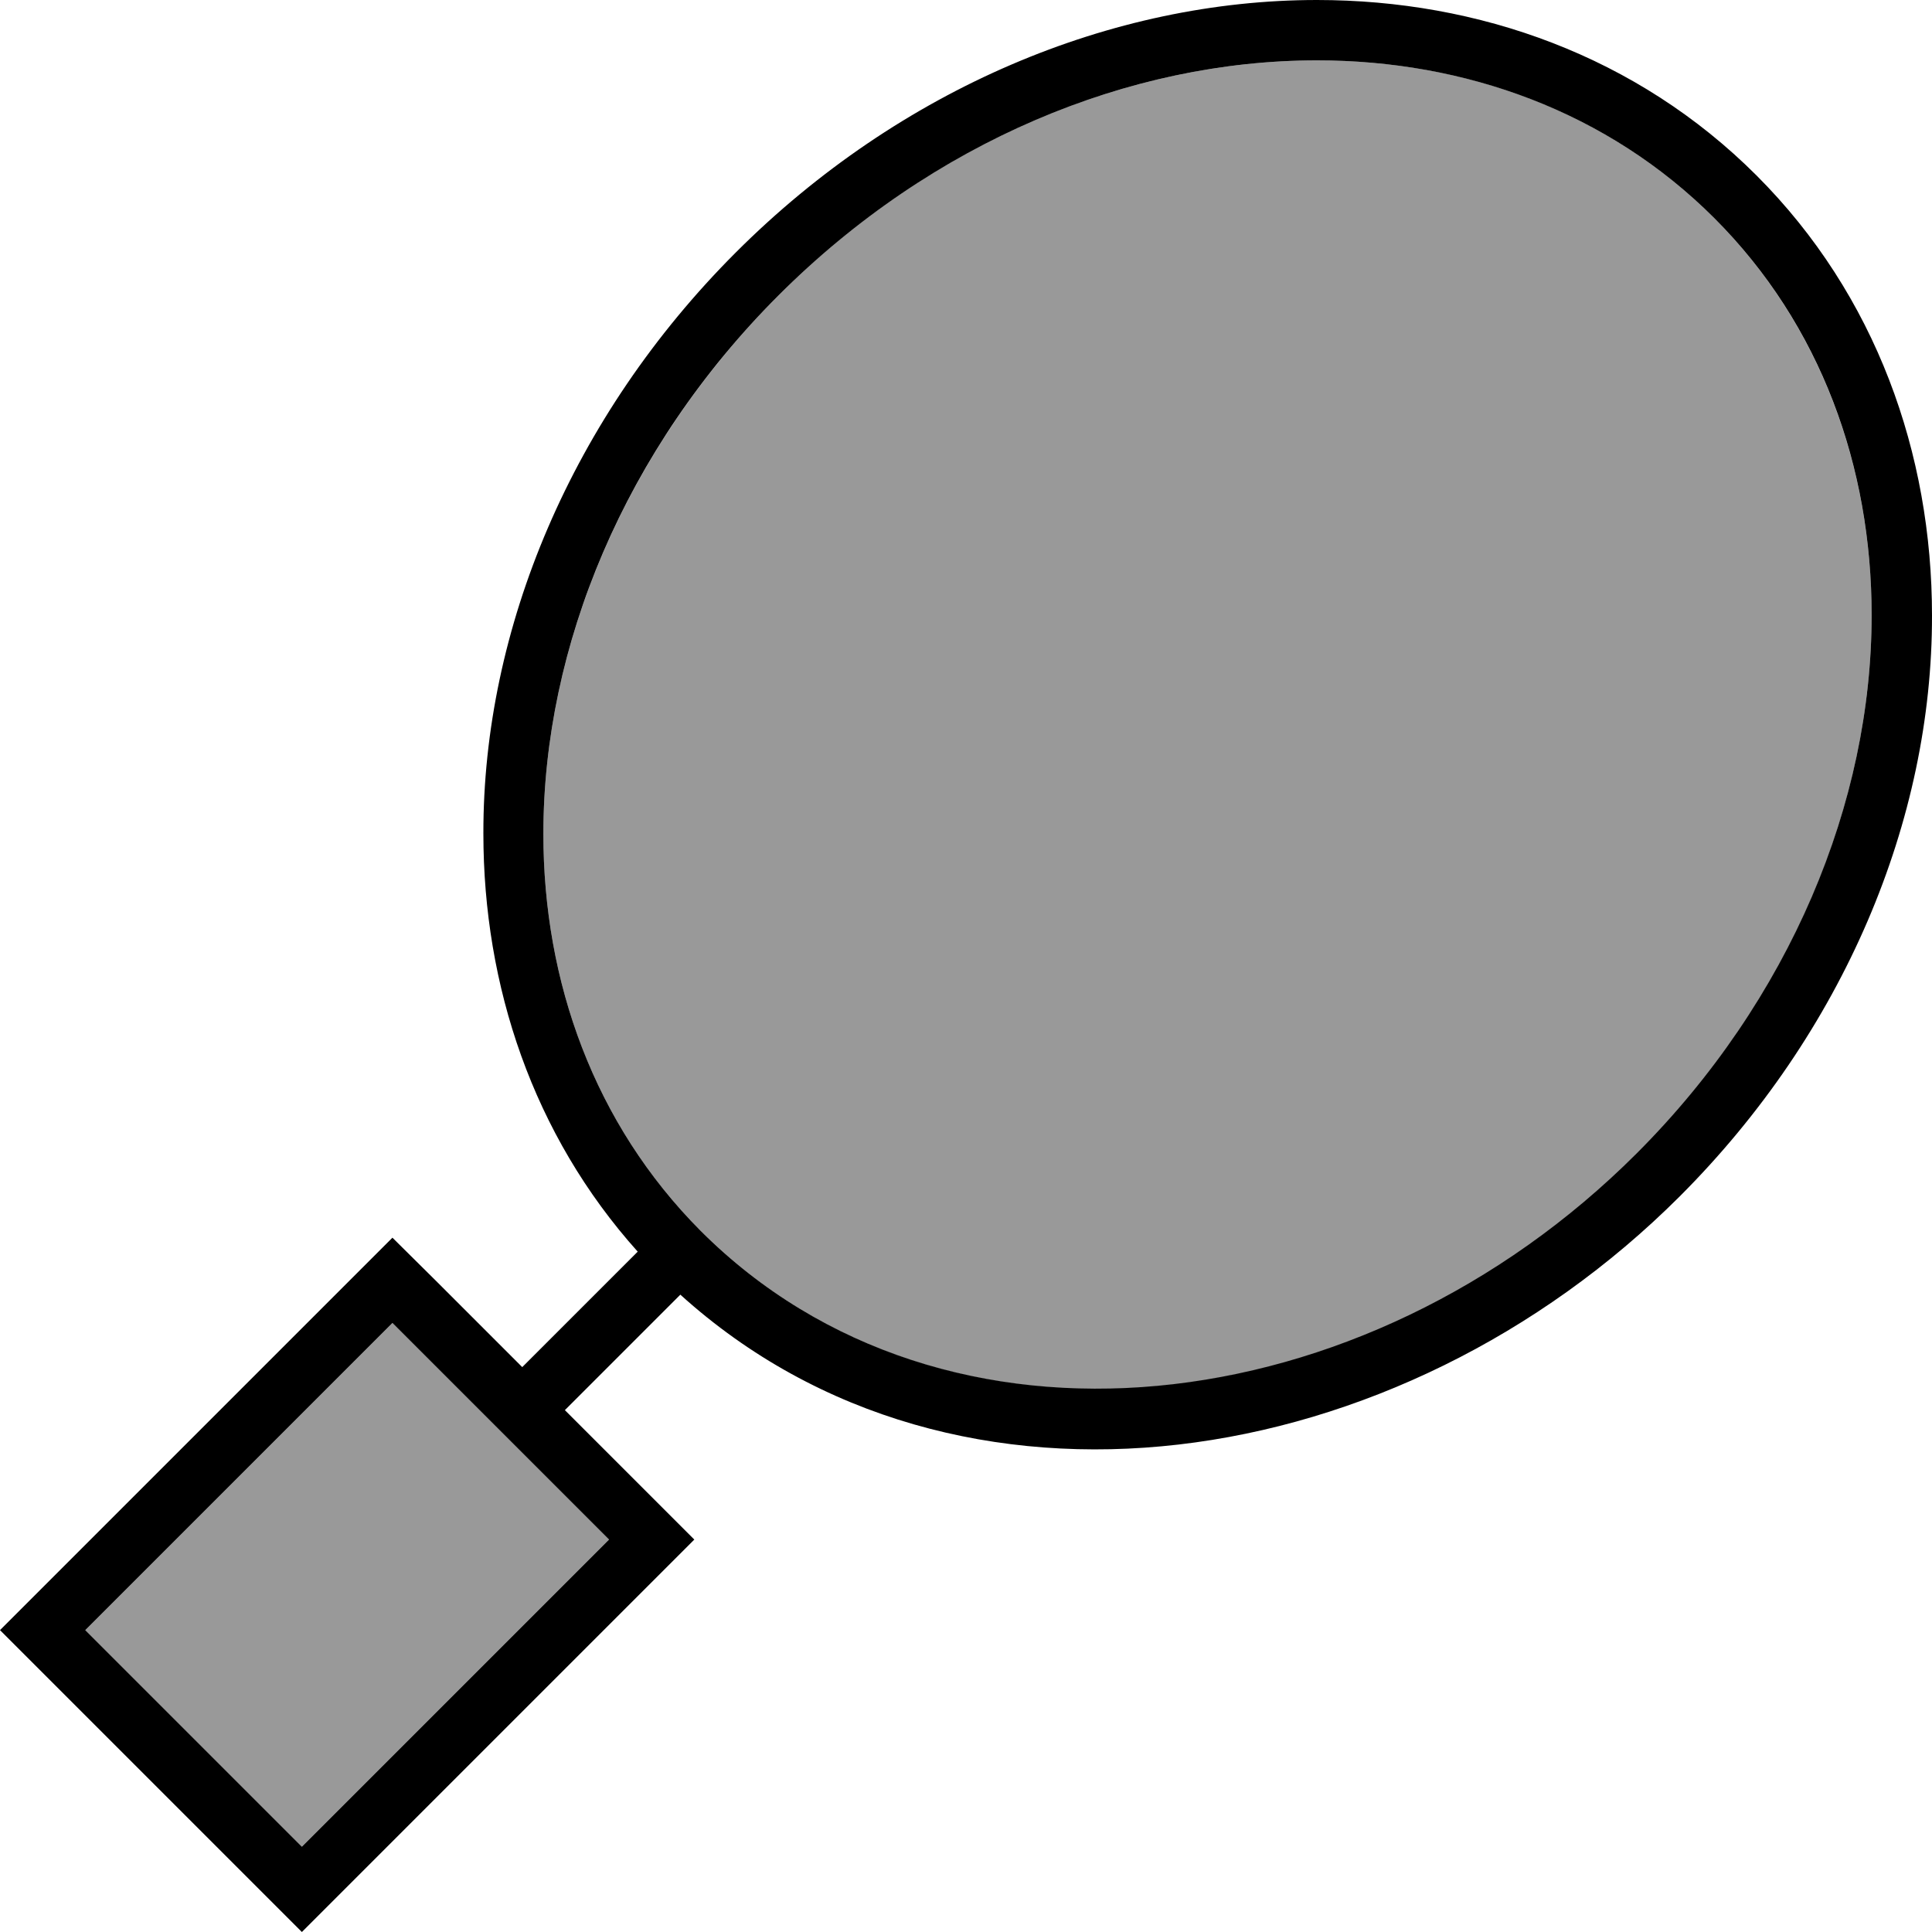 <svg fill="currentColor" xmlns="http://www.w3.org/2000/svg" viewBox="0 0 512 512"><!--! Font Awesome Pro 6.7.2 by @fontawesome - https://fontawesome.com License - https://fontawesome.com/license (Commercial License) Copyright 2024 Fonticons, Inc. --><defs><style>.fa-secondary{opacity:.4}</style></defs><path class="fa-secondary" d="M22.6 432L80 489.4 161.4 408 104 350.6 22.6 432zM144 221c0 39.2 13.5 77 41.8 105.3c64.6 64.6 175.8 51.7 248-20.5C474.5 265 496 212.7 496 163c0-39.2-13.5-77-41.8-105.3S388.2 16 349 16C299.3 16 247 37.5 206.3 78.3S144 171.3 144 221z"/><path class="fa-primary" d="M349 16c39.2 0 77 13.5 105.3 41.8S496 123.8 496 163c0 49.6-21.5 101.9-62.3 142.7c-72.2 72.2-183.4 85.1-248 20.5C157.5 297.9 144 260.2 144 221c0-49.6 21.5-101.9 62.3-142.7S299.3 16 349 16zm0-16c-54.2 0-110.5 23.4-154 66.9s-67 99.8-66.9 154c0 40.3 13.1 79.8 40.9 110.8l-30.6 30.6-23-23L104 328 92.7 339.3 11.3 420.7 0 432l11.3 11.3 57.4 57.4L80 512l11.3-11.3 81.4-81.4L184 408l-11.3-11.3-23-23 30.6-30.6c73.3 66.3 190.4 48.3 264.8-26c43.6-43.6 67-99.8 66.9-154c0-42.8-14.8-84.9-46.5-116.6S391.8 0 349 0zM104 350.6L161.4 408 80 489.4 22.6 432 104 350.6z"/></svg>